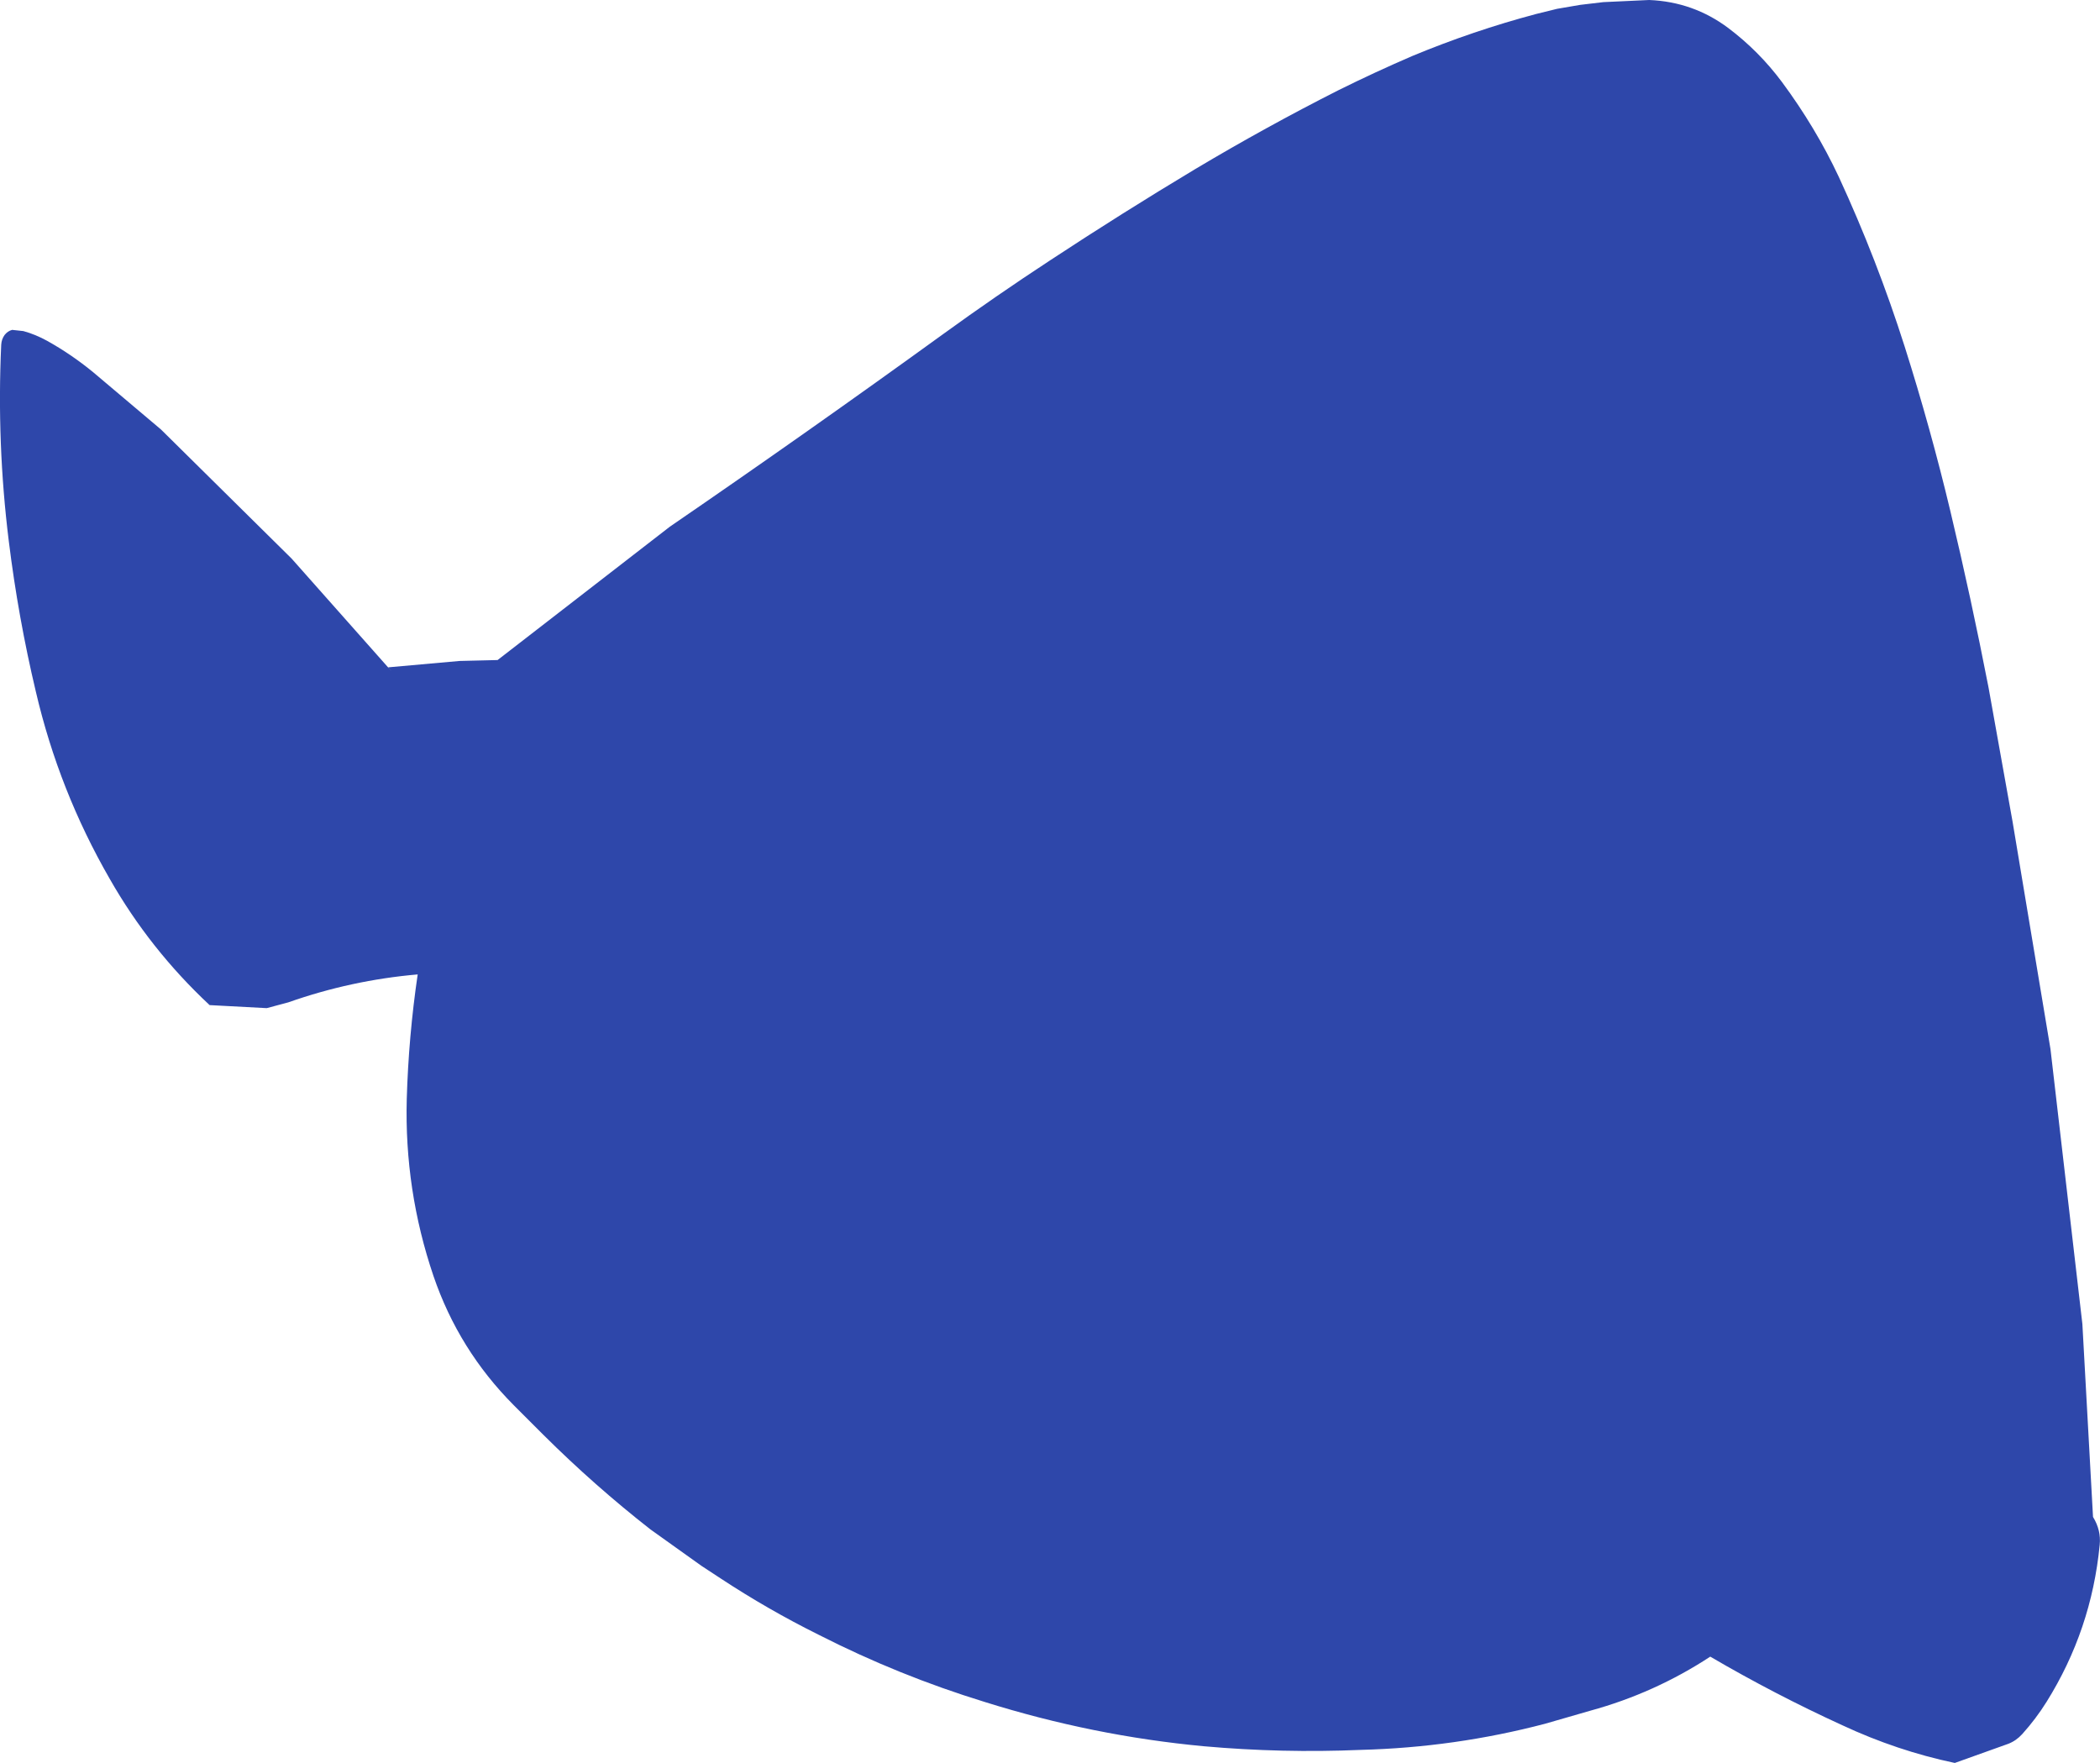<?xml version="1.0" encoding="UTF-8" standalone="no"?>
<svg xmlns:ffdec="https://www.free-decompiler.com/flash" xmlns:xlink="http://www.w3.org/1999/xlink" ffdec:objectType="shape" height="290.2px" width="345.65px" xmlns="http://www.w3.org/2000/svg">
  <g transform="matrix(1.0, 0.0, 0.0, 1.0, 172.5, 138.45)">
    <path d="M111.95 -133.85 Q117.0 -130.05 120.8 -124.95 126.35 -117.45 130.15 -109.35 136.45 -95.7 141.0 -81.4 145.25 -68.0 148.5 -54.4 151.95 -39.95 154.8 -25.3 L158.75 -3.25 165.0 34.25 170.25 79.5 172.0 111.25 Q173.35 113.45 173.1 115.85 171.75 129.85 164.35 141.7 162.6 144.5 160.35 147.0 159.35 148.1 158.05 148.6 L149.25 151.75 Q139.75 149.75 130.75 145.55 119.6 140.45 109.0 134.25 99.85 140.25 89.25 143.15 L81.8 145.3 Q66.95 149.2 51.45 149.6 38.5 150.15 25.65 149.0 7.4 147.3 -10.45 141.7 -24.6 137.35 -37.75 130.65 -46.1 126.5 -53.85 121.4 L-57.05 119.3 -61.25 116.3 -65.45 113.3 Q-74.65 106.1 -83.0 97.8 L-87.95 92.85 Q-97.0 83.75 -101.15 71.6 -105.95 57.45 -105.55 42.45 -105.25 32.15 -103.75 21.95 -114.7 22.9 -125.05 26.55 L-128.6 27.5 -138.0 27.0 Q-147.85 17.8 -154.45 6.2 -162.8 -8.3 -166.6 -24.6 -169.5 -36.8 -171.05 -49.35 -173.05 -65.45 -172.3 -81.7 -172.25 -82.6 -171.75 -83.3 -171.25 -83.95 -170.5 -84.15 L-168.65 -83.95 Q-166.65 -83.4 -164.75 -82.35 -160.8 -80.15 -157.25 -77.25 L-146.0 -67.75 -124.5 -46.5 -108.05 -27.95 -108.6 -28.6 -96.85 -29.65 -90.6 -29.8 -62.25 -51.75 Q-39.5 -67.35 -17.2 -83.5 -8.65 -89.7 0.35 -95.6 12.2 -103.4 24.2 -110.6 35.85 -117.55 47.8 -123.6 53.85 -126.6 60.0 -129.25 70.0 -133.4 80.35 -136.15 L83.8 -137.0 87.6 -137.65 91.4 -138.1 98.95 -138.45 Q106.2 -138.15 111.95 -133.85" fill="#2e47aa" fill-rule="evenodd" stroke="none"/>
  </g>
</svg>
